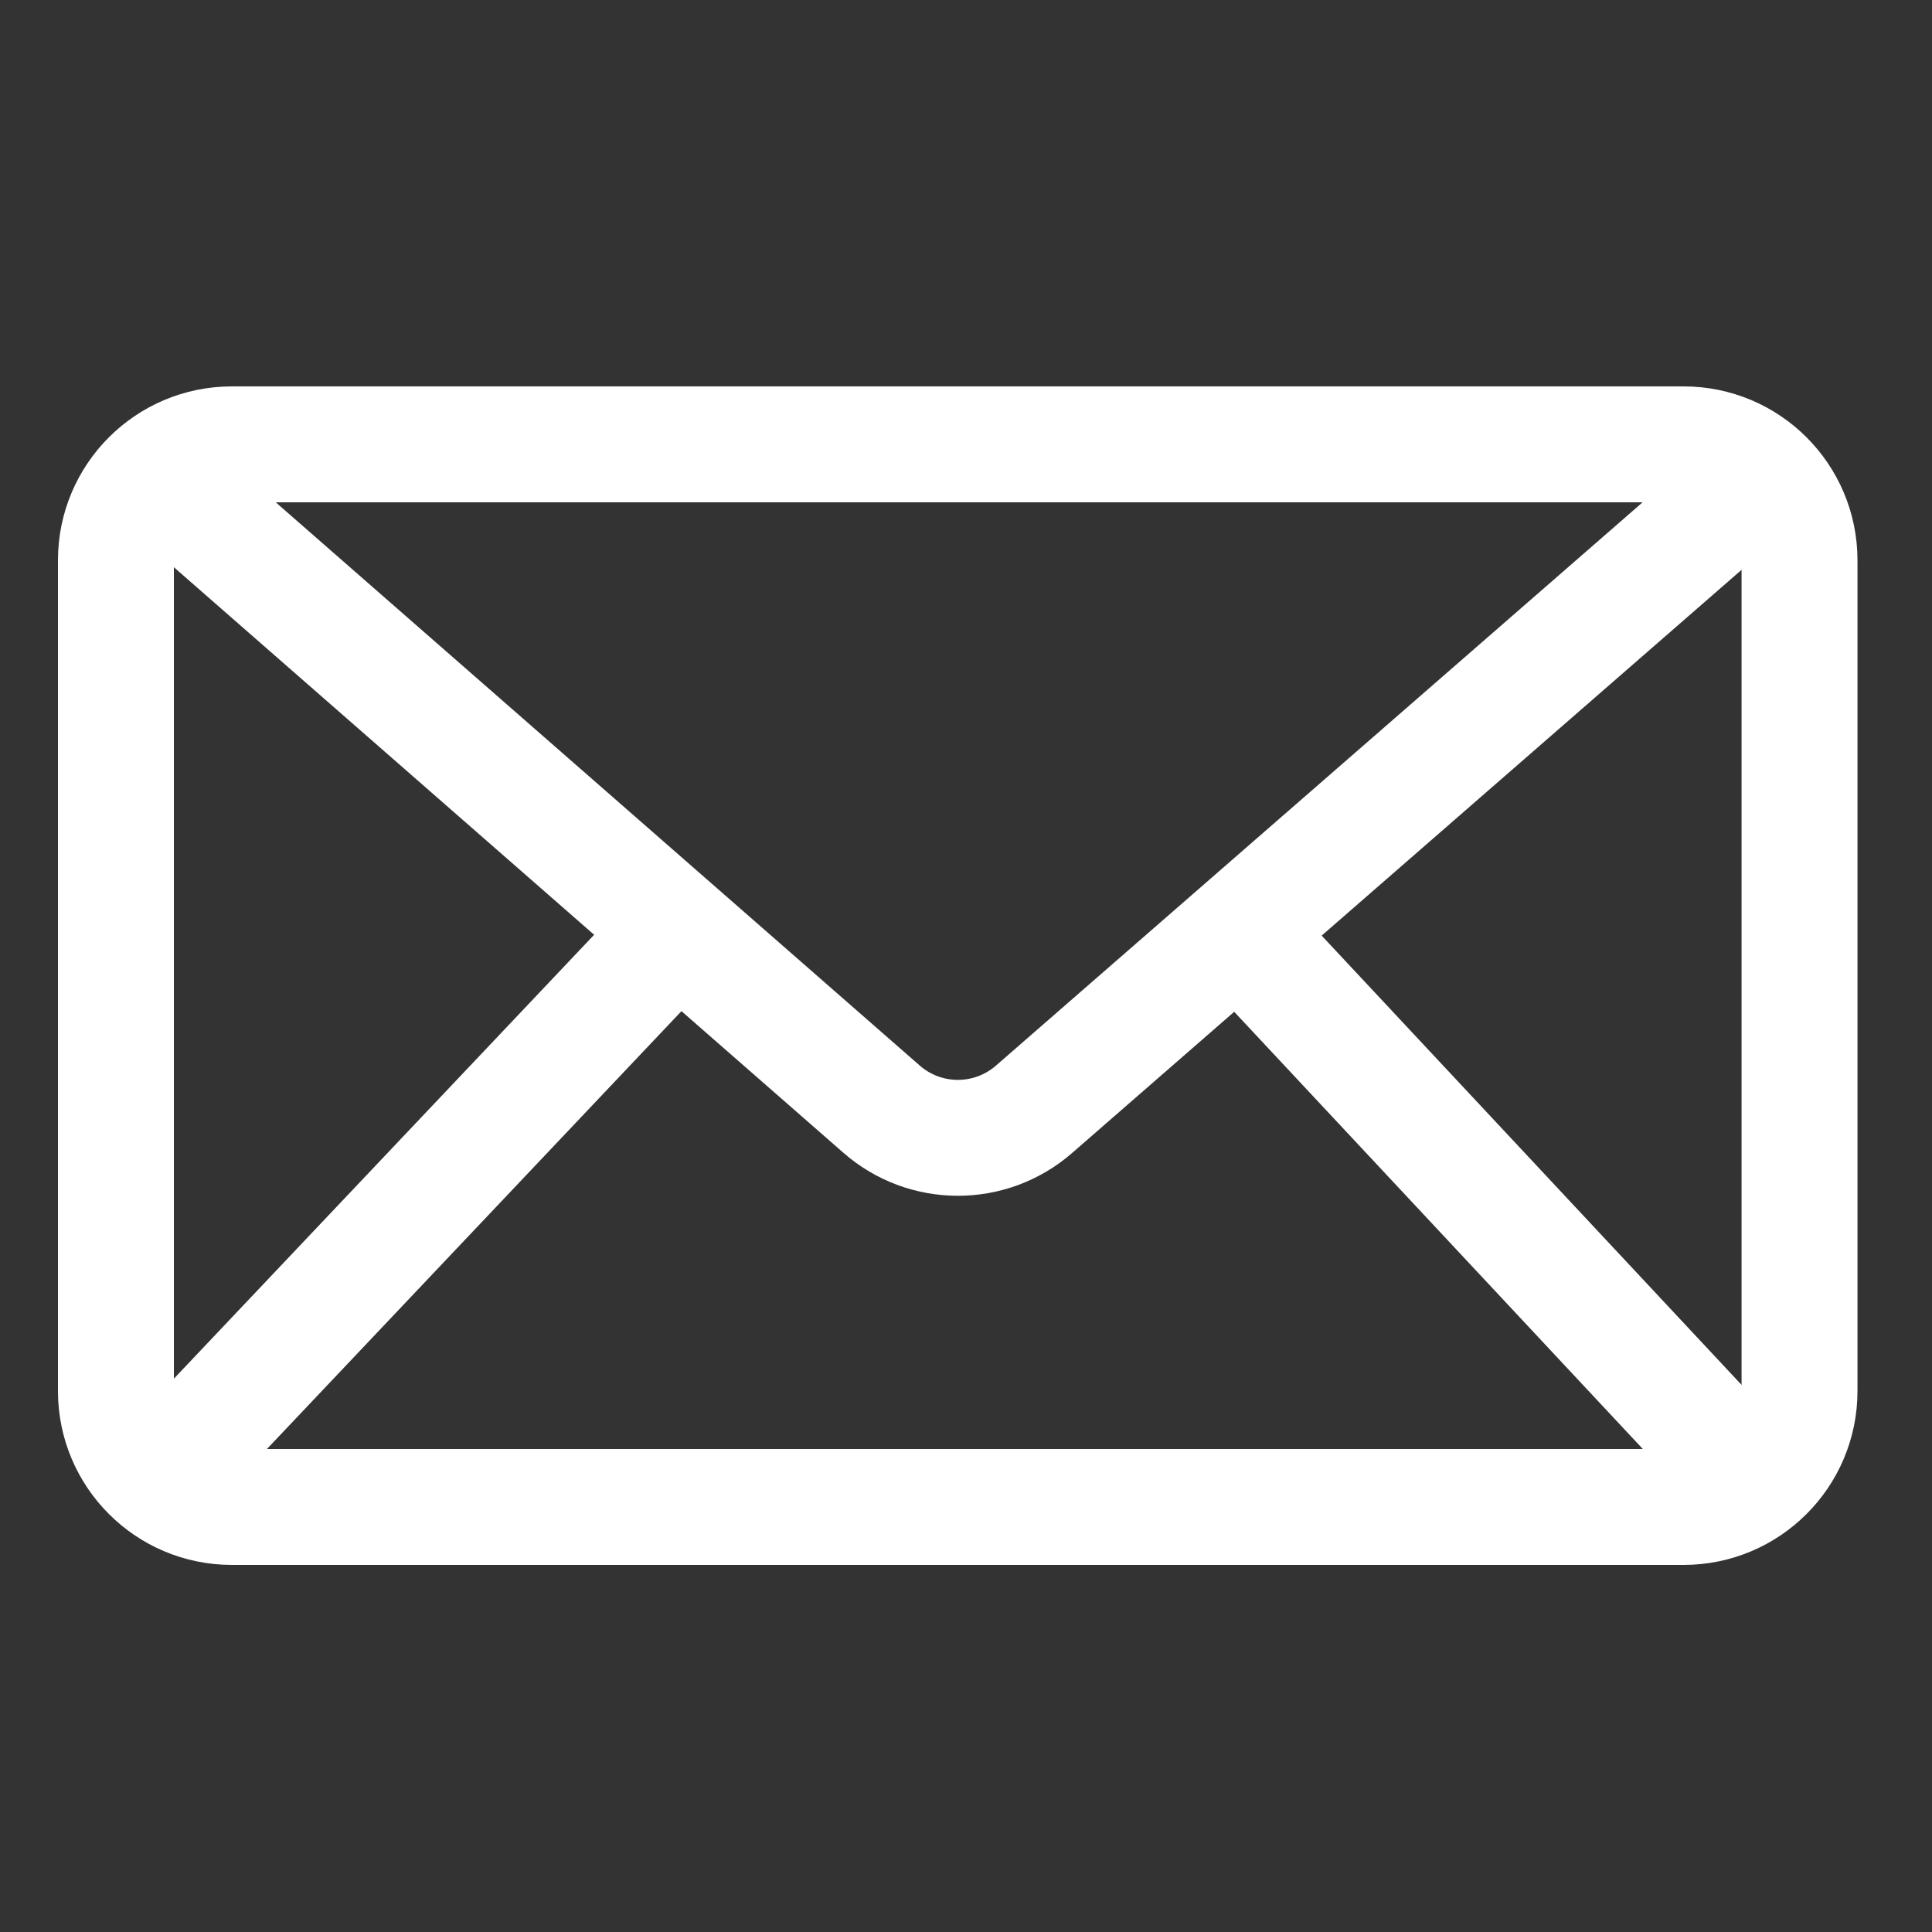 <svg width="100" height="100" viewBox="0 0 100 100" fill="none" xmlns="http://www.w3.org/2000/svg">
<rect x="0" y="0" width="100" height="100" fill="#333333" stroke="none"/>
<path d="M87.143 23H12C8.686 23 6 25.686 6 29V72C6 75.314 8.686 78 12 78H87.143C90.457 78 93.143 75.314 93.143 72V29C93.143 25.686 90.457 23 87.143 23Z" stroke="white" stroke-width="6"/>
<path d="M7.844 24.363L45.63 57.41C47.888 59.385 51.258 59.389 53.52 57.418L91.467 24.363" stroke="white" stroke-width="6"/>
<path d="M90.629 76.595L64.571 48.714" stroke="white" stroke-width="6"/>
<path d="M7.172 77.654L34.571 48.714" stroke="white" stroke-width="6"/>
</svg>
